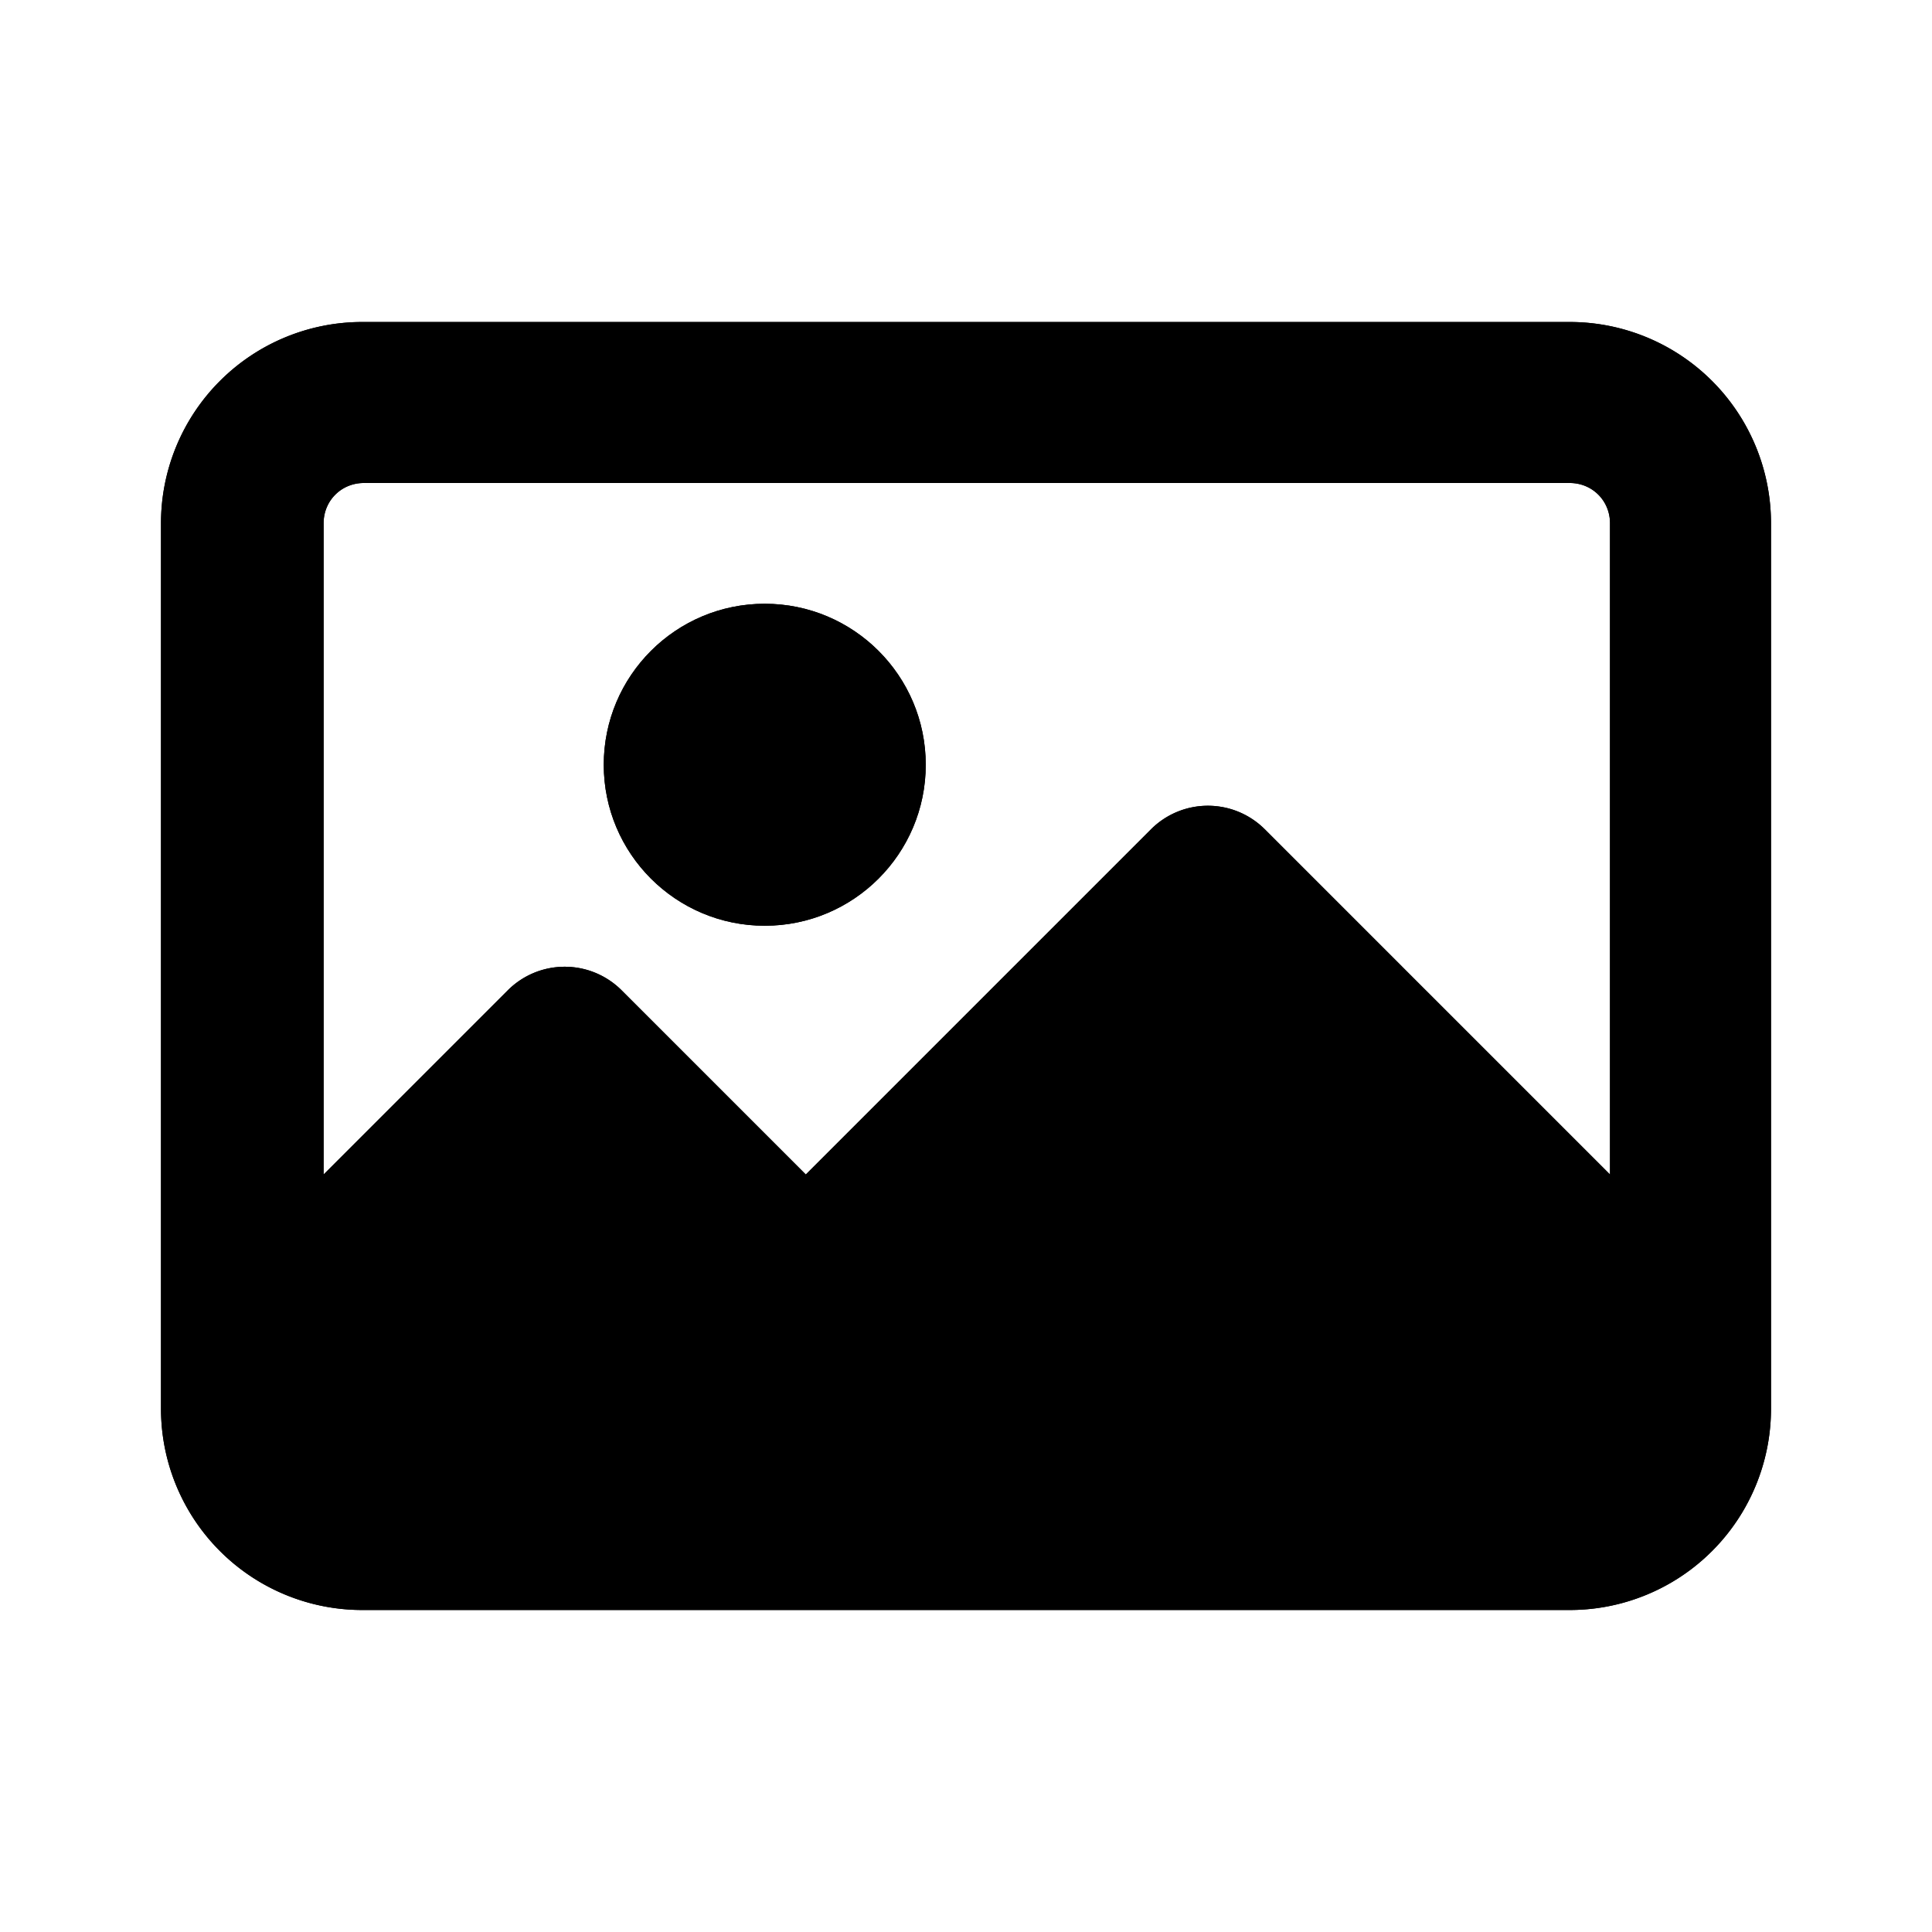 <svg class="SVGBGI" xmlns="http://www.w3.org/2000/svg" viewBox="0 0 24 24"><path class="accent" d="m3 17 4-4 3.12 3L15 11l6.06 6-1 2H4l-1-2z"></path><g class="outline"><path d="M19.5 4h-15A2.5 2.5 0 0 0 2 6.5v11A2.5 2.5 0 0 0 4.5 20h15a2.5 2.5 0 0 0 2.5-2.5v-11A2.5 2.5 0 0 0 19.5 4Zm-15 2h15c.28 0 .5.22.5.5v8.09l-4.29-4.29a1 1 0 0 0-1.41 0l-4.29 4.29-2.29-2.29a1 1 0 0 0-1.41 0l-2.29 2.29V6.5c0-.28.22-.5.5-.5Zm15 12h-15a.5.5 0 0 1-.5-.5v-.09l3-3 2.29 2.29a1 1 0 0 0 1.41 0l4.29-4.29 5 5v.09a.5.5 0 0 1-.5.5Z"></path><circle cx="9.5" cy="9.5" r="2"></circle></g><g class="solid"><path d="M19.5 4h-15A2.5 2.5 0 0 0 2 6.5v11A2.5 2.5 0 0 0 4.5 20h15a2.5 2.5 0 0 0 2.5-2.5v-11A2.5 2.5 0 0 0 19.5 4Zm-15 2h15c.28 0 .5.22.5.5v8.09l-4.29-4.29a1 1 0 0 0-1.41 0l-4.29 4.29-2.29-2.29a1 1 0 0 0-1.41 0l-2.29 2.29V6.5c0-.28.22-.5.5-.5Z"></path><circle cx="9.5" cy="9.5" r="2"></circle></g></svg>